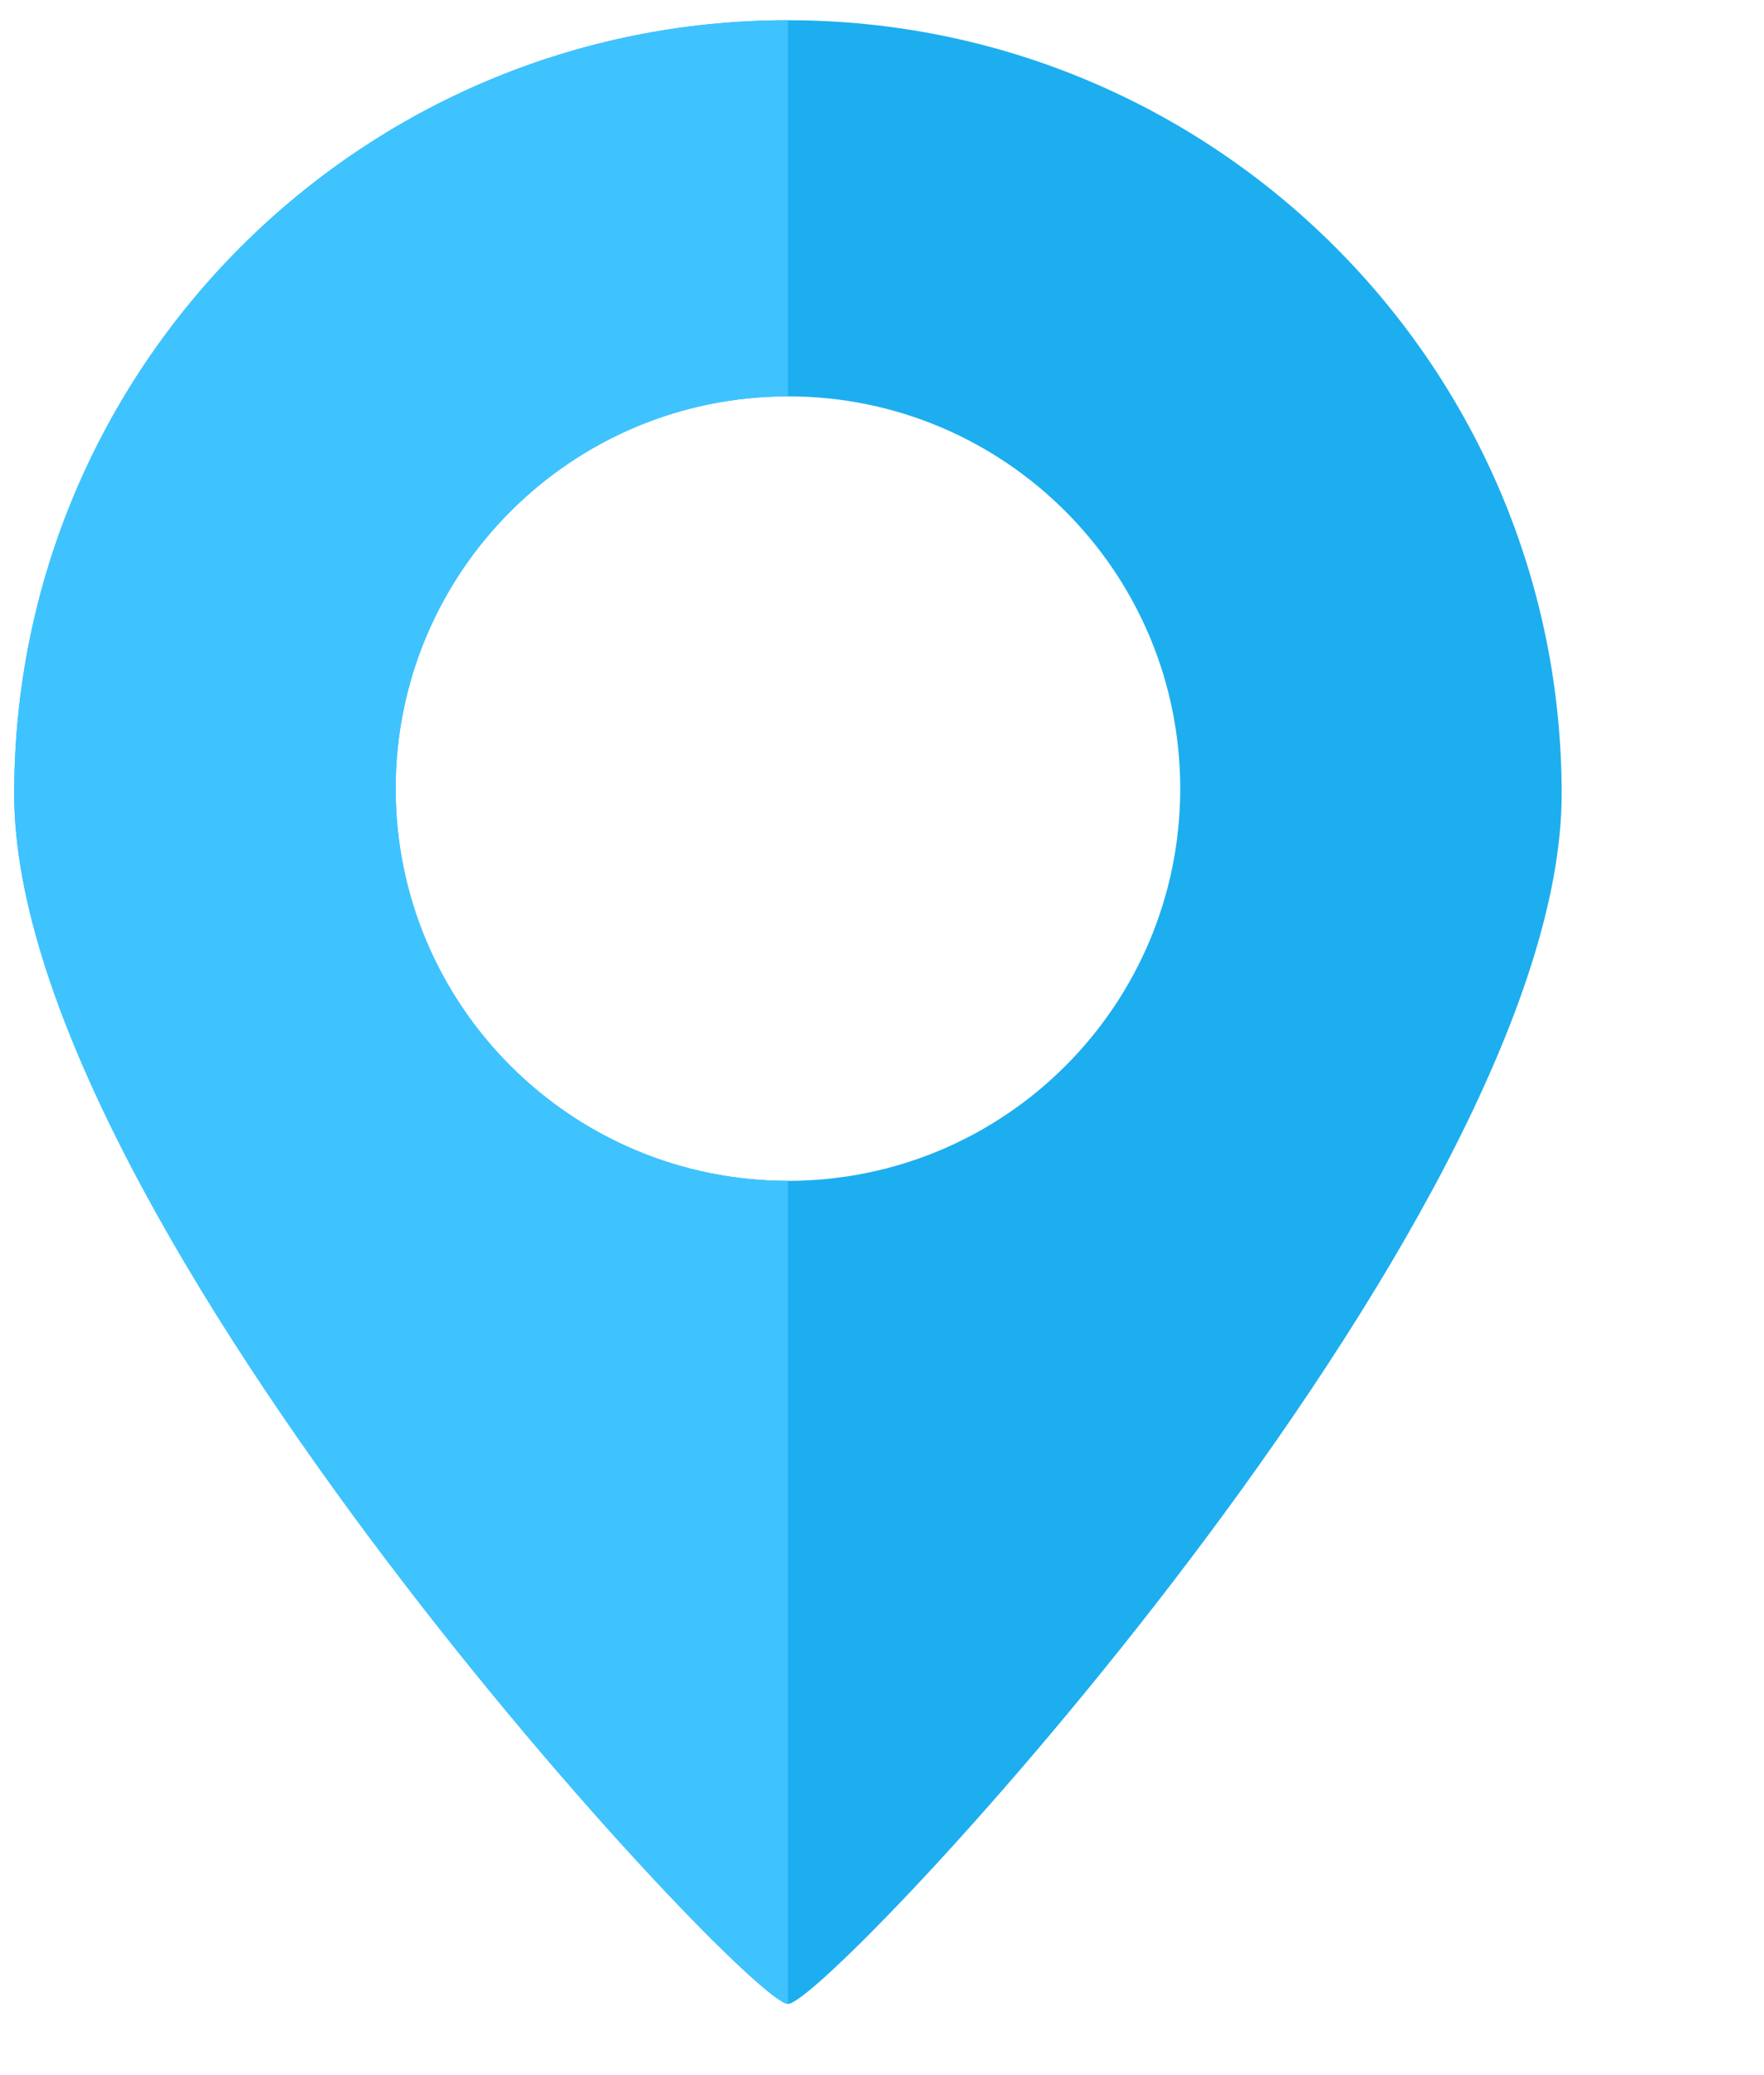 <svg width="17" height="20" viewBox="0 0 17 20" fill="none" xmlns="http://www.w3.org/2000/svg">
<g clip-path="url(#clip0_506_1433)">
<path fill-rule="evenodd" clip-rule="evenodd" d="M7.594 19.314C7.989 19.314 15.05 11.77 15.05 7.652C15.05 3.534 11.712 0.195 7.594 0.195C3.476 0.195 0.137 3.534 0.137 7.652C0.137 11.77 7.198 19.314 7.594 19.314ZM7.594 11.381C9.682 11.381 11.374 9.689 11.374 7.601C11.374 5.513 9.682 3.82 7.594 3.82C5.506 3.82 3.813 5.513 3.813 7.601C3.813 9.689 5.506 11.381 7.594 11.381Z" fill="#1DAEEF"/>
<path fill-rule="evenodd" clip-rule="evenodd" d="M0.137 7.652C0.137 11.77 7.198 19.314 7.594 19.314V11.381C5.506 11.381 3.813 9.689 3.813 7.601C3.813 5.513 5.506 3.82 7.594 3.82V0.195C3.476 0.195 0.137 3.534 0.137 7.652Z" fill="#3EC3FF"/>
</g>
<defs>
<clipPath id="clip0_506_1433">
<rect width="16" height="20" fill="white" transform="translate(0.031)"/>
</clipPath>
</defs>
</svg>
